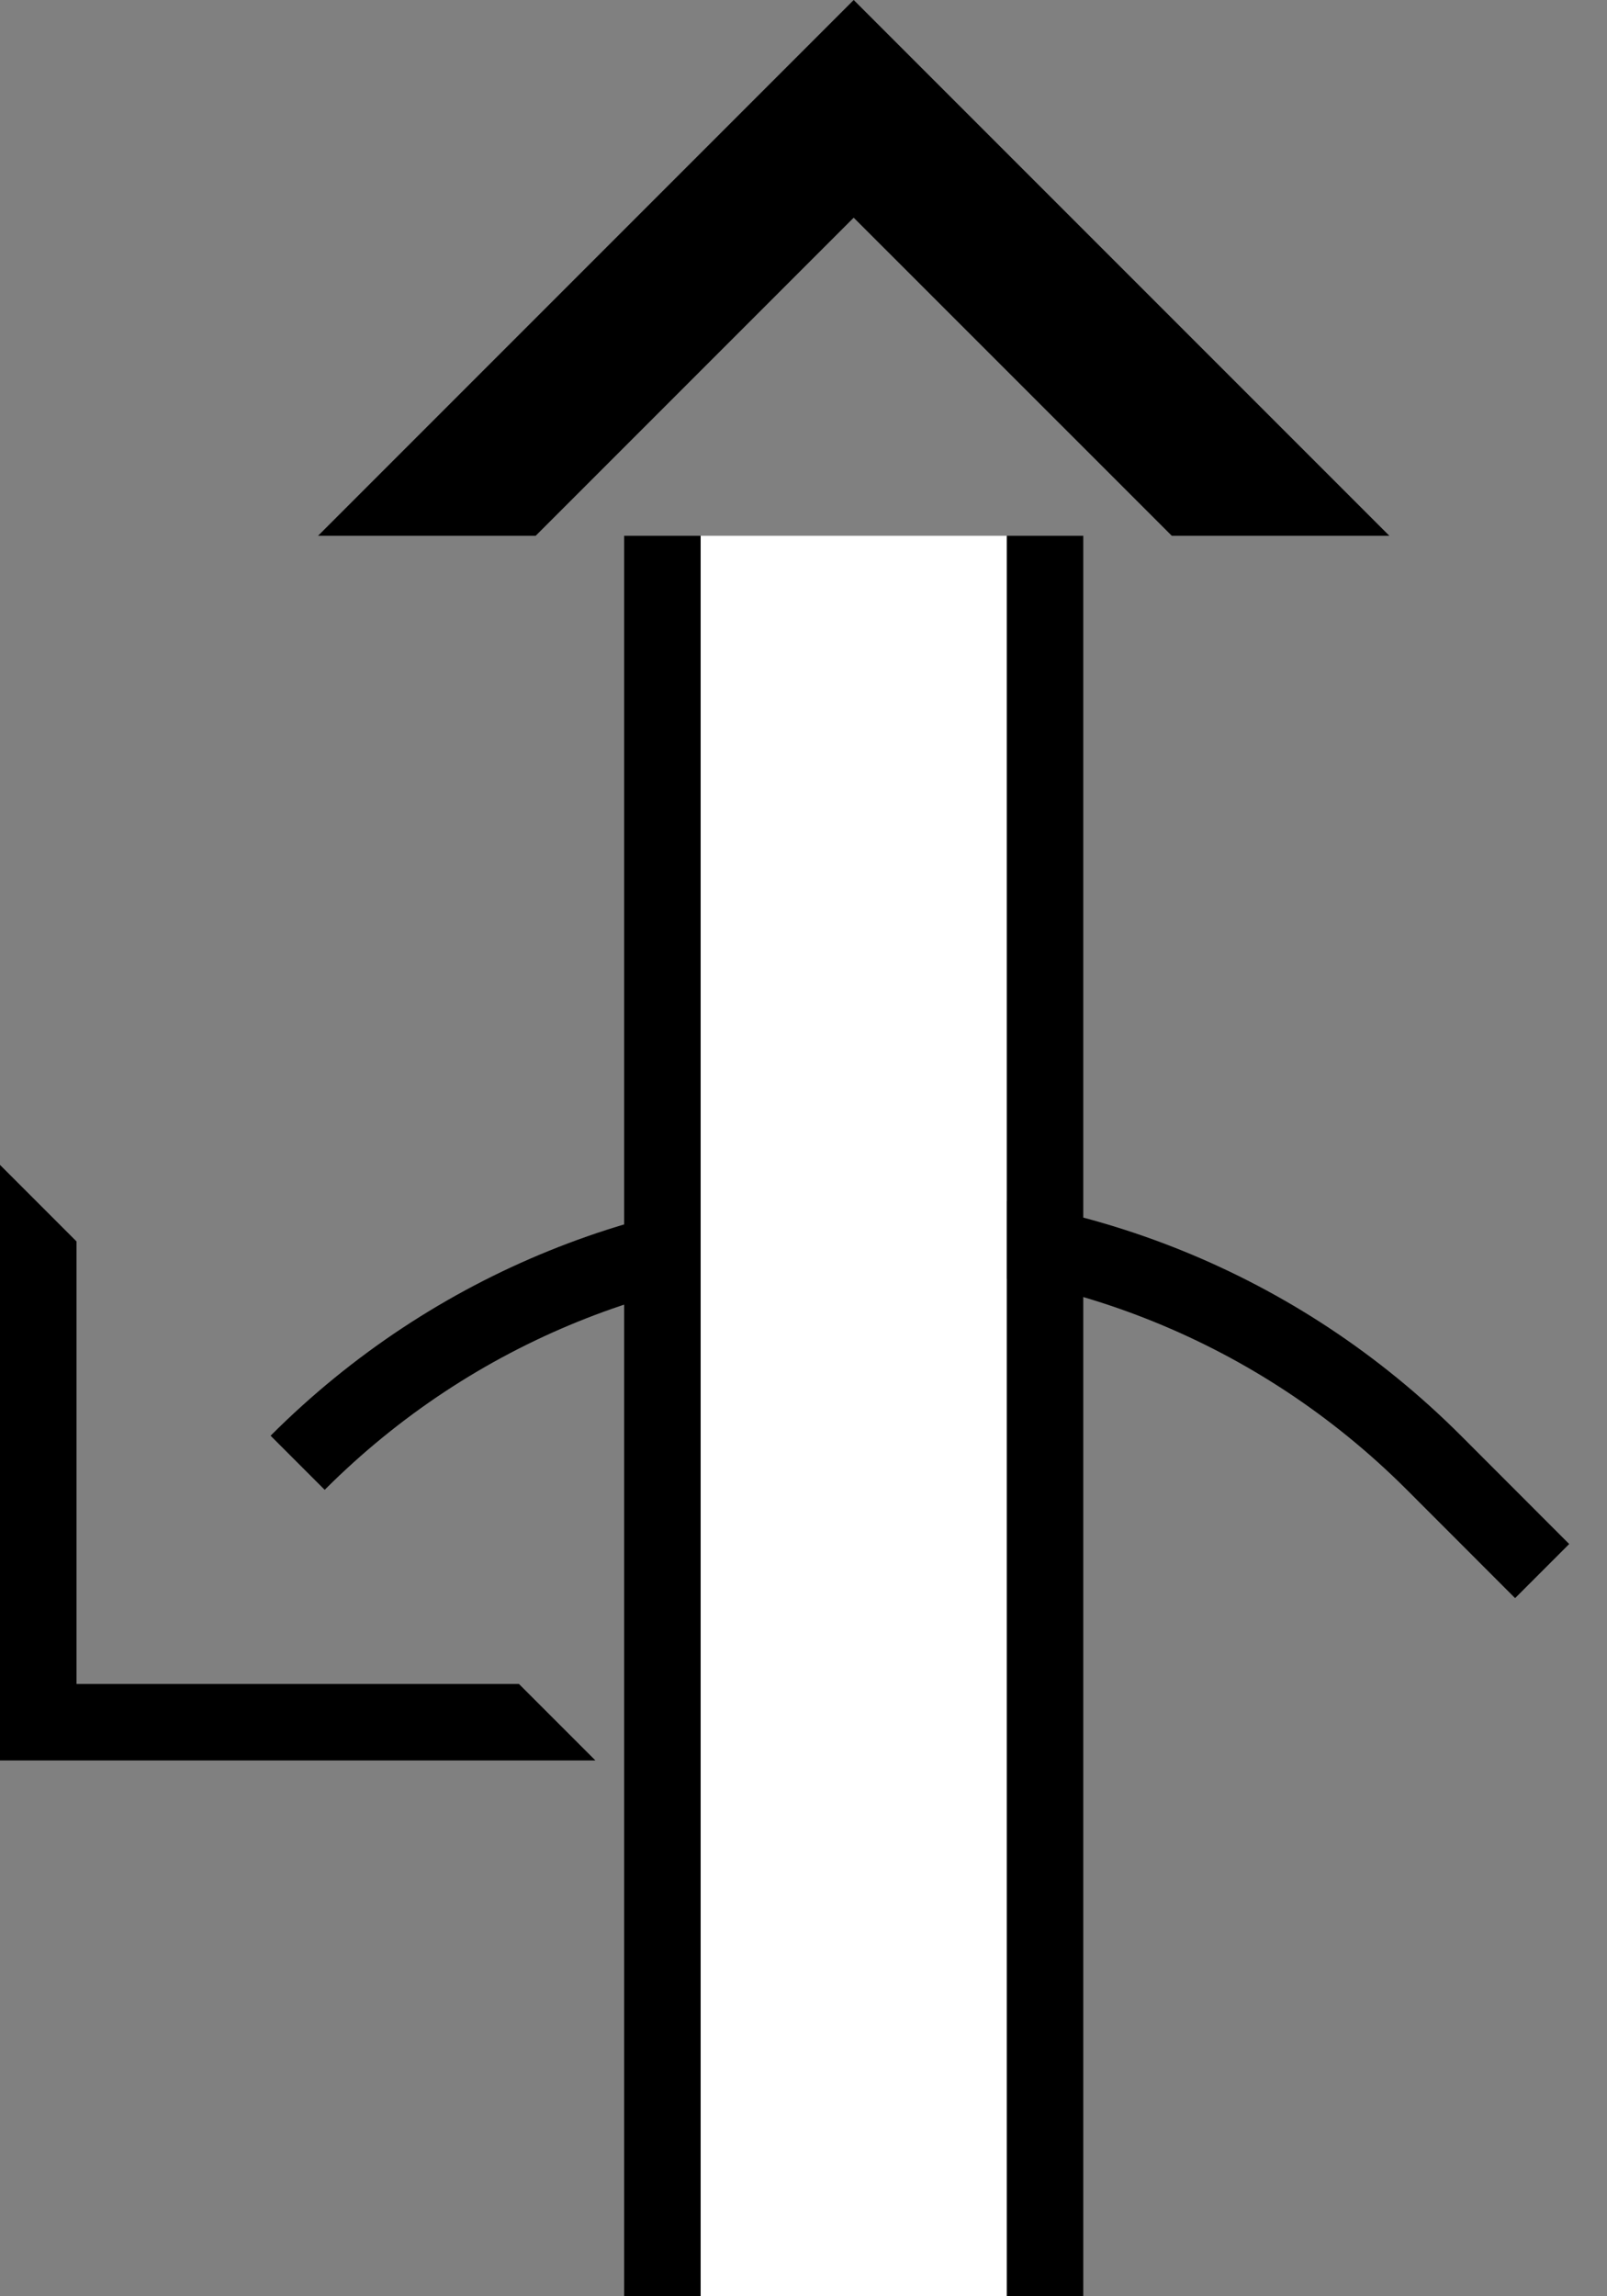 <svg xmlns="http://www.w3.org/2000/svg" version="1.0" width="21" height="30"><rect width="100%" height="100%" fill="#808080" stroke="none"/><path d="M13.156 7v23h1V7h-1zM4.156 7l7-7 7 7h-2.843l-4.157-4.156L7 7H4.156zM8.156 7v23h1V7h-1zM0 15.219V23h7.781l-1-1H1v-5.781l-1-1z"/><path d="M19.092 18.757c-4.296-4.295-11.26-4.295-15.556 0l.707.707c3.905-3.905 10.237-3.905 14.142 0l1.414 1.415.707-.707-1.414-1.415z"/><path d="M9.156 7v23h4V7h-4z" fill="#fff"/></svg>